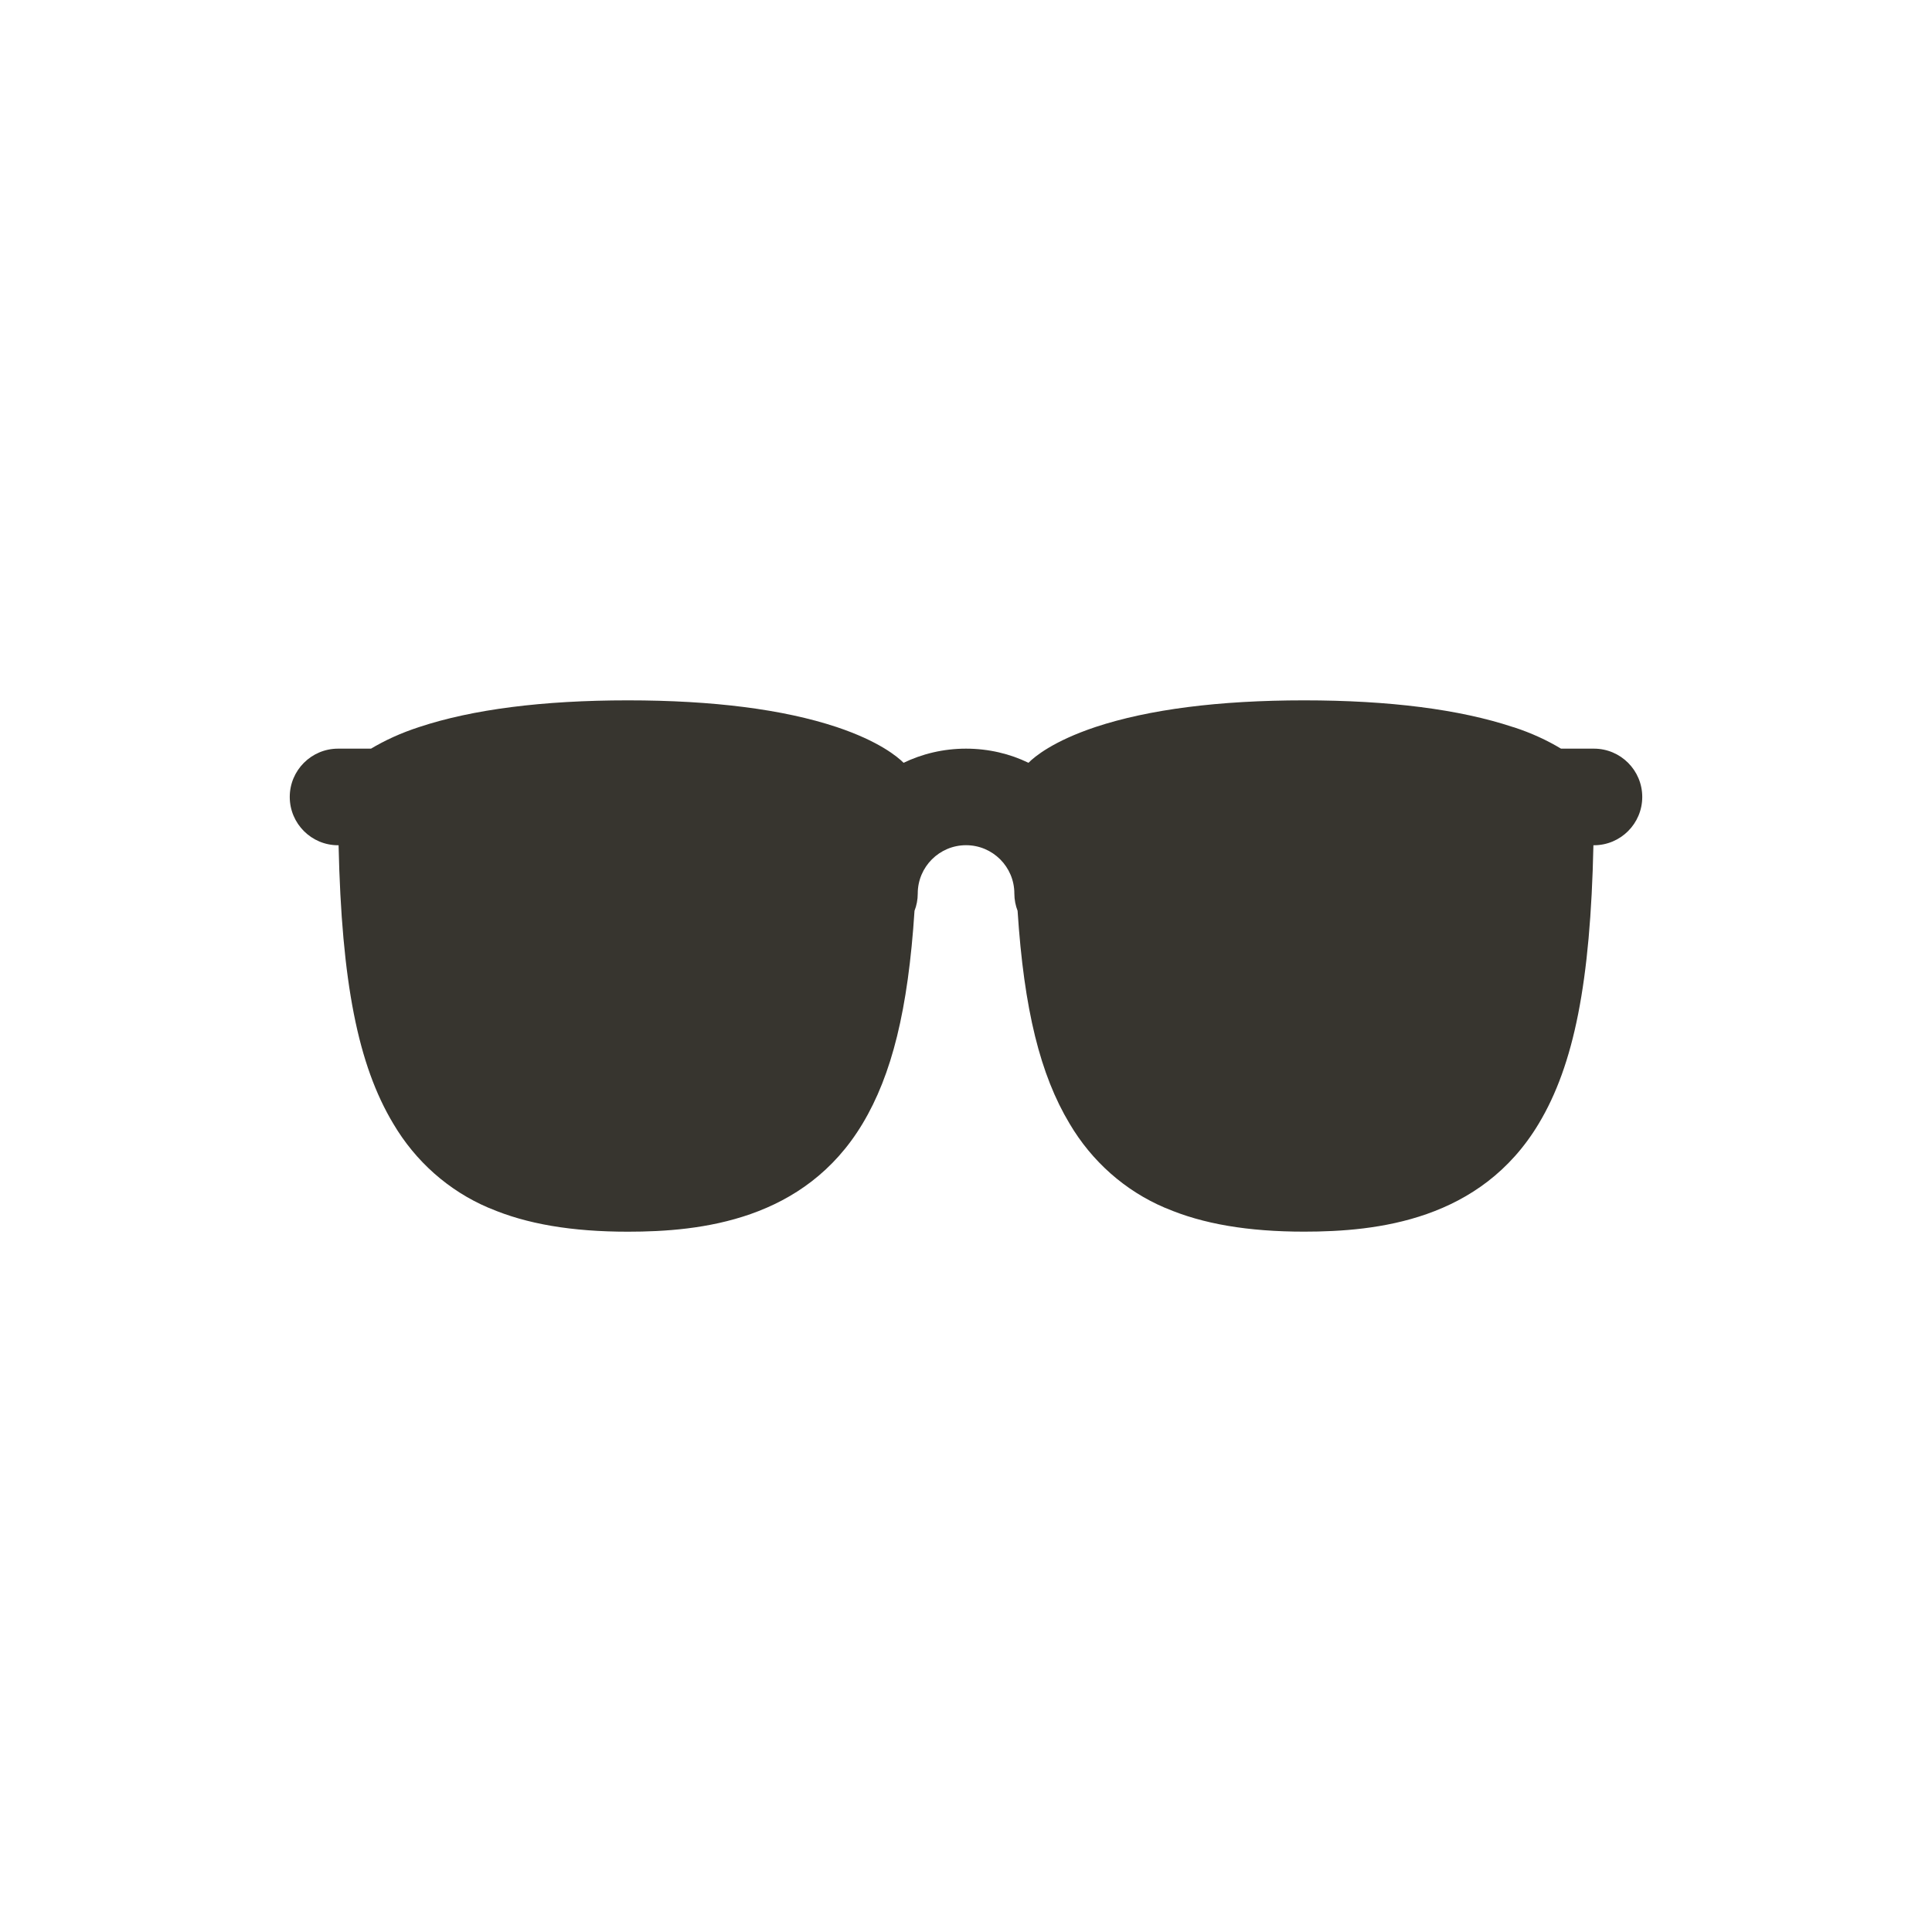 <!-- Generated by IcoMoon.io -->
<svg version="1.1" xmlns="http://www.w3.org/2000/svg" width="40" height="40" viewBox="0 0 40 40">
<title>io-glasses</title>
<path fill="#37352f" d="M33 15.5h-0.681c-0.286-0.173-0.617-0.325-0.965-0.439l-0.035-0.010c-1.1-0.364-2.552-0.551-4.319-0.551s-3.219 0.188-4.316 0.551c-0.879 0.293-1.266 0.616-1.391 0.742v0c-0.378-0.185-0.823-0.293-1.293-0.293s-0.914 0.108-1.31 0.301l0.018-0.008c-0.125-0.125-0.512-0.449-1.391-0.742-1.099-0.364-2.551-0.551-4.318-0.551s-3.219 0.188-4.316 0.551c-0.383 0.124-0.714 0.276-1.022 0.461l0.022-0.012h-0.684c-0.552 0-1 0.448-1 1s0.448 1 1 1v0h0.011c0.063 2.841 0.403 4.549 1.132 5.764 0.461 0.782 1.147 1.389 1.968 1.74l0.027 0.010c0.764 0.328 1.701 0.487 2.863 0.487 1.509 0 3.655-0.232 4.858-2.236 0.605-1.009 0.943-2.356 1.076-4.408 0.042-0.106 0.067-0.229 0.067-0.358v-0c0-0.552 0.448-1 1-1s1 0.448 1 1v0c0 0.128 0.025 0.251 0.069 0.364l-0.002-0.007c0.133 2.052 0.471 3.399 1.076 4.407 0.461 0.782 1.147 1.389 1.968 1.74l0.027 0.010c0.764 0.328 1.701 0.487 2.862 0.487 1.509 0 3.655-0.232 4.857-2.236 0.729-1.216 1.071-2.923 1.132-5.764h0.011c0.552 0 1-0.448 1-1s-0.448-1-1-1v0z"></path>
</svg>
